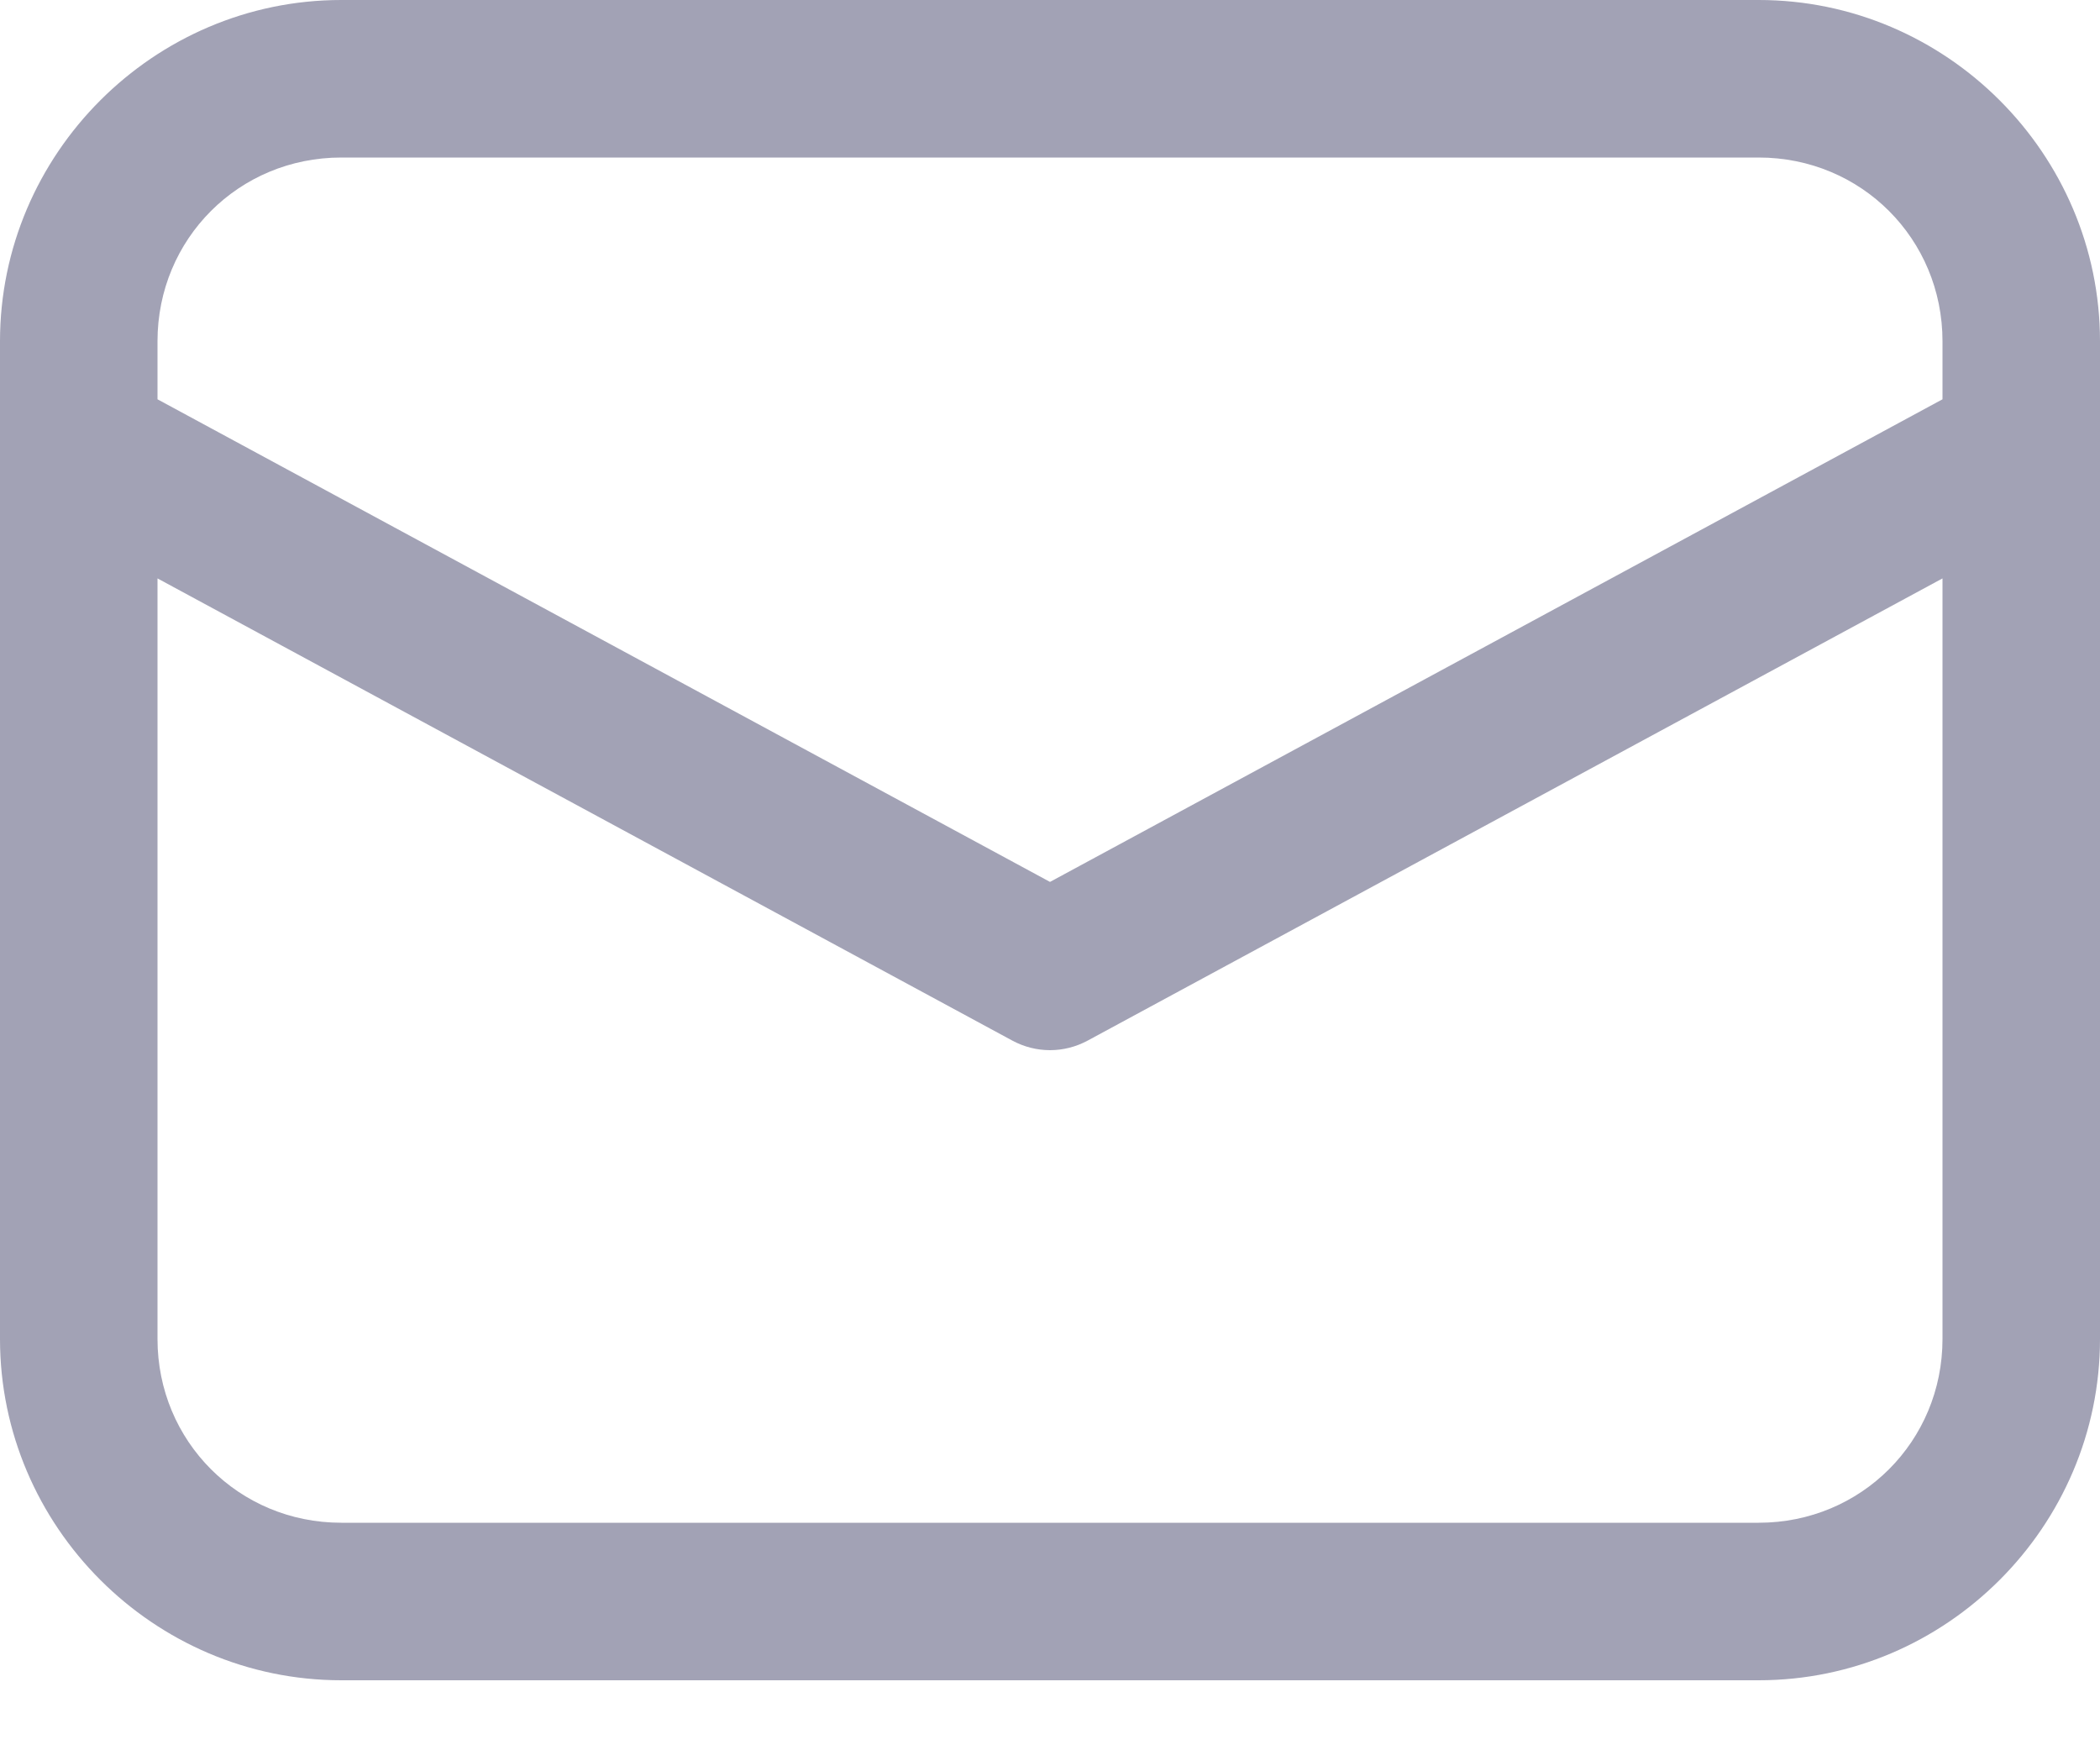 <svg width="18" height="15" viewBox="0 0 18 15" fill="none" xmlns="http://www.w3.org/2000/svg">
<path d="M2.925 0C1.318 0 0 1.318 0 2.925V11.475C0 13.082 1.318 14.4 2.925 14.4H15.075C16.682 14.4 18 13.082 18 11.475V2.925C18 1.318 16.682 0 15.075 0H2.925ZM2.925 1.35H15.075C15.953 1.35 16.65 2.047 16.65 2.925V3.422L9 7.558L1.35 3.422V2.925C1.35 2.047 2.047 1.35 2.925 1.35ZM1.35 4.957L8.679 8.919C8.778 8.972 8.888 9 9 9C9.112 9 9.222 8.972 9.321 8.919L16.65 4.957V11.475C16.65 12.352 15.953 13.05 15.075 13.05H2.925C2.047 13.05 1.35 12.352 1.35 11.475V4.957Z" fill="#A2A2B5"/>
</svg>
